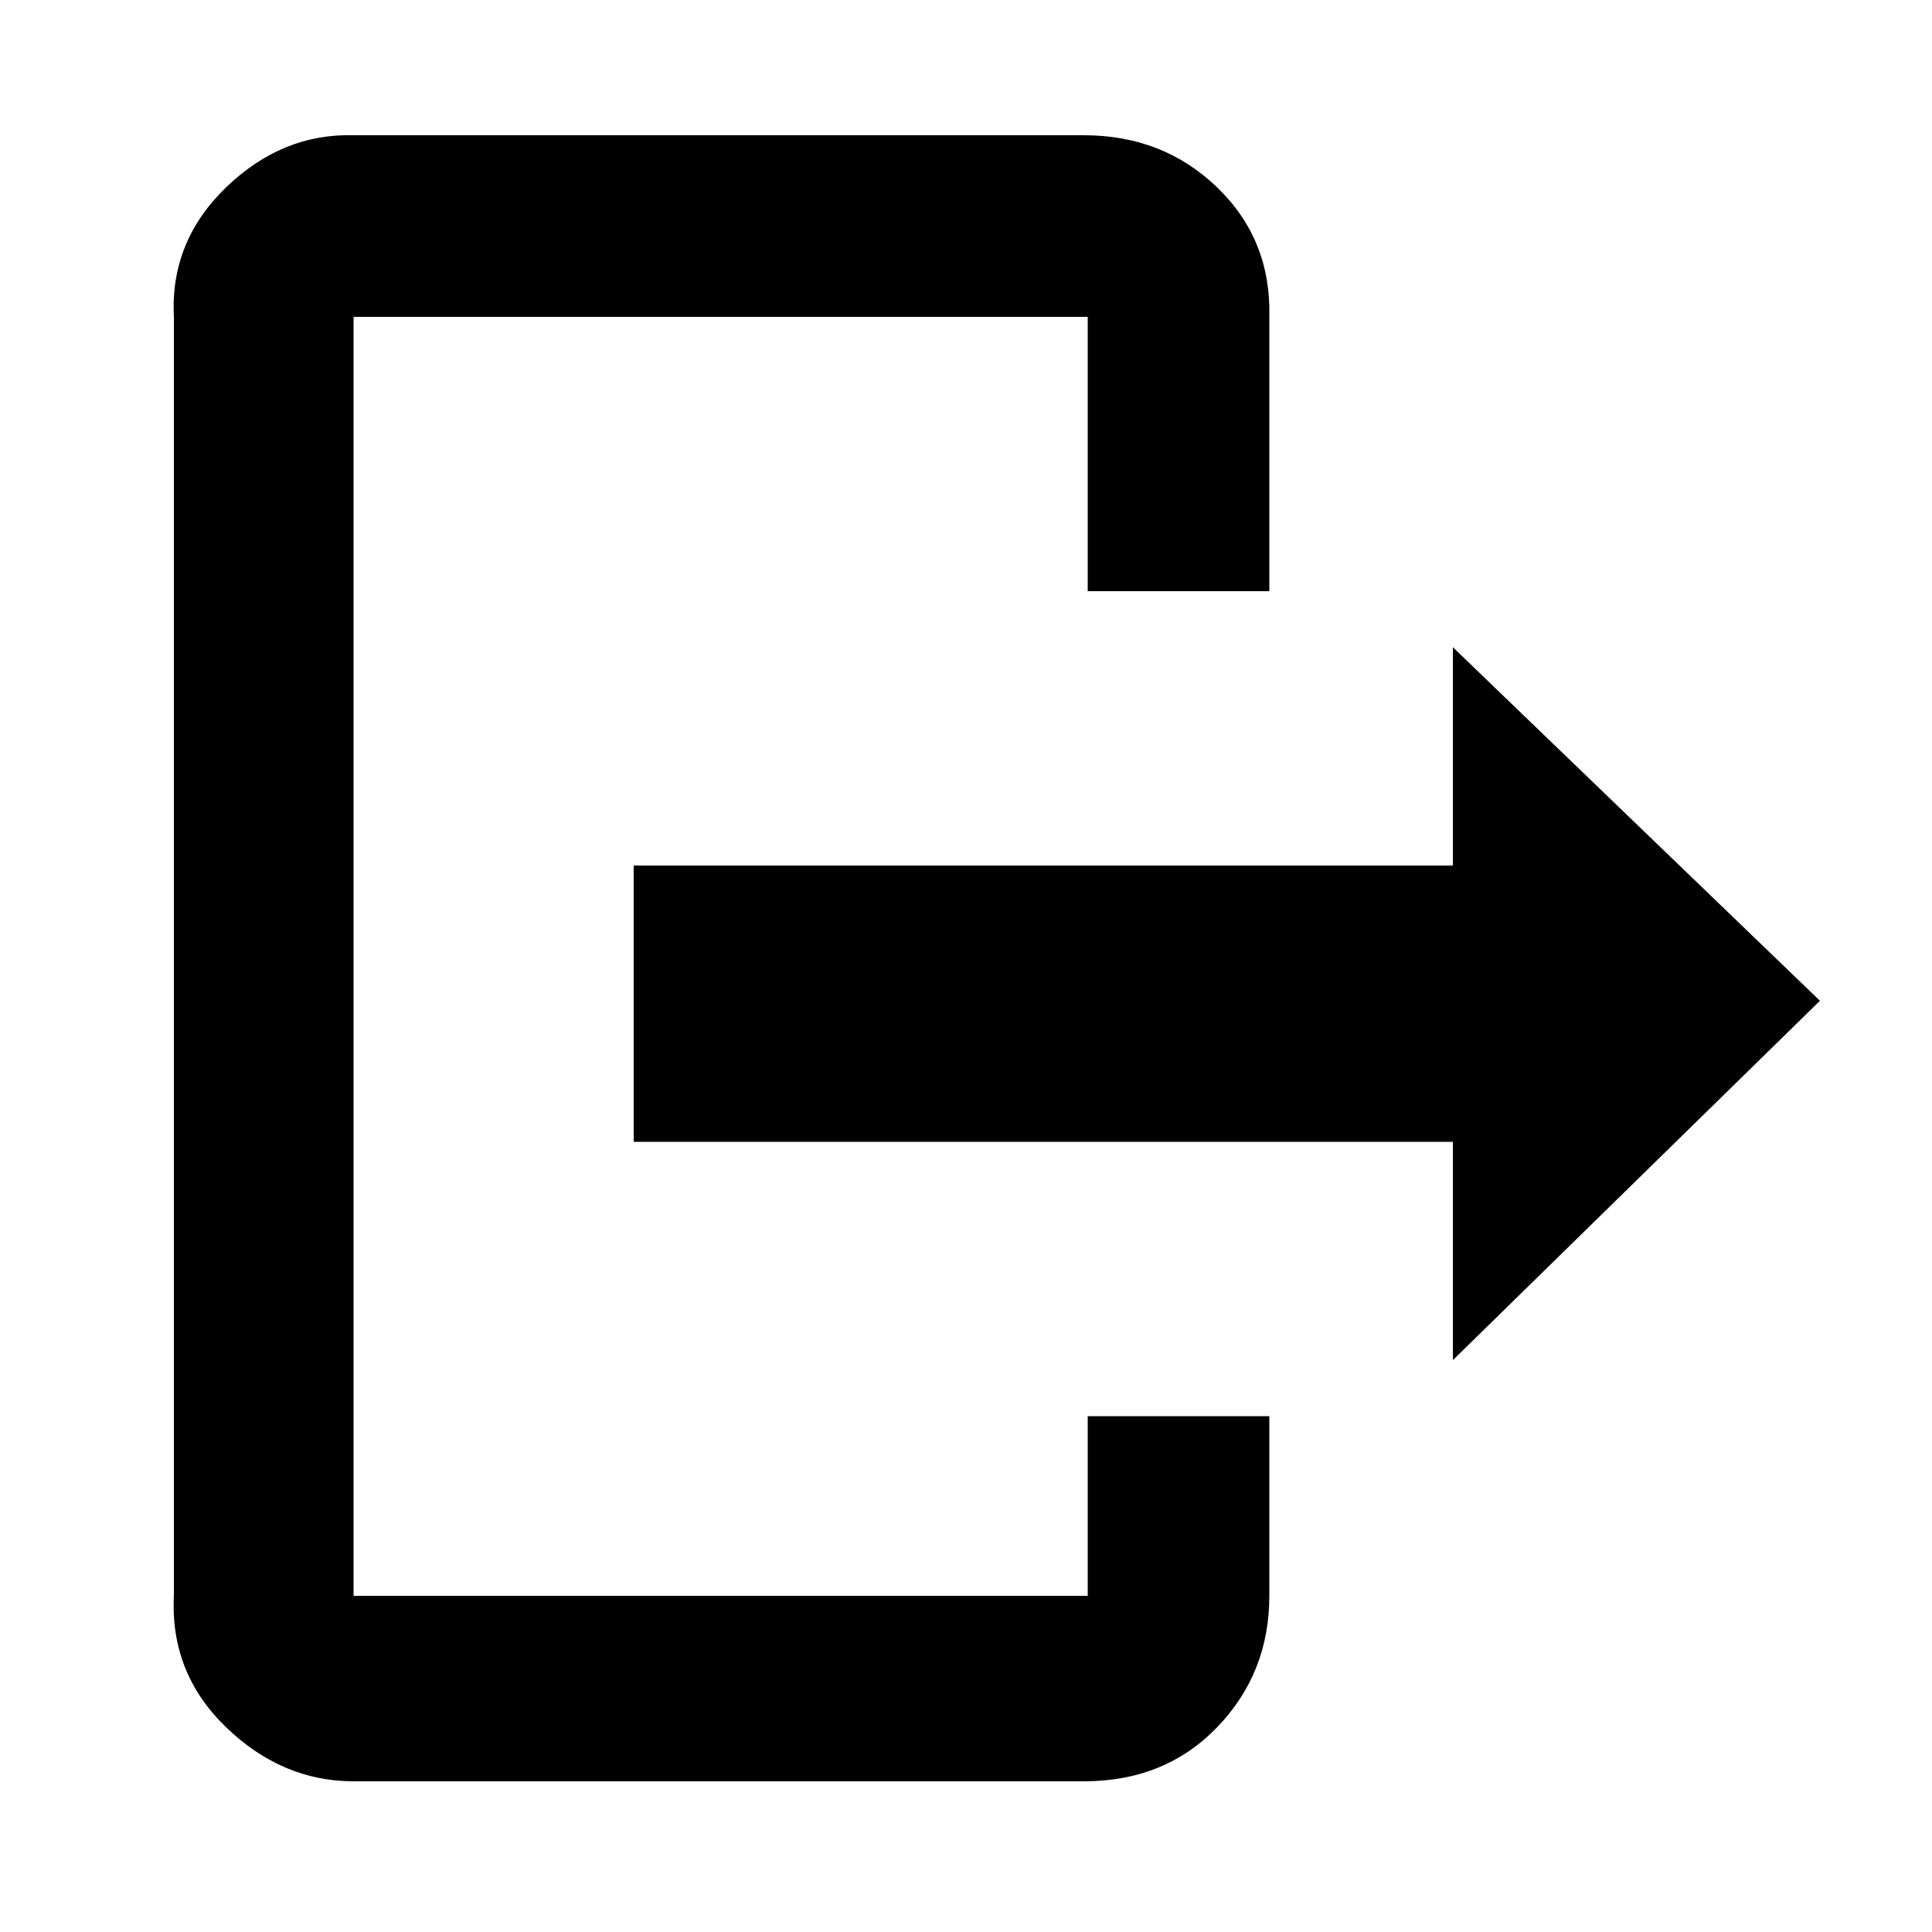 <svg xmlns="http://www.w3.org/2000/svg" viewBox="0 0 1000 1000"><path d="M563 826v-93h94v93q0 40-27 68t-69 28H183q-37 0-66-28t-27-68V164q-2-39 27-67t66-27h378q41 0 69 27t27 67v142h-94V164H183v662h380zm379-308L752 704V591H328V448h424V335z"/></svg>